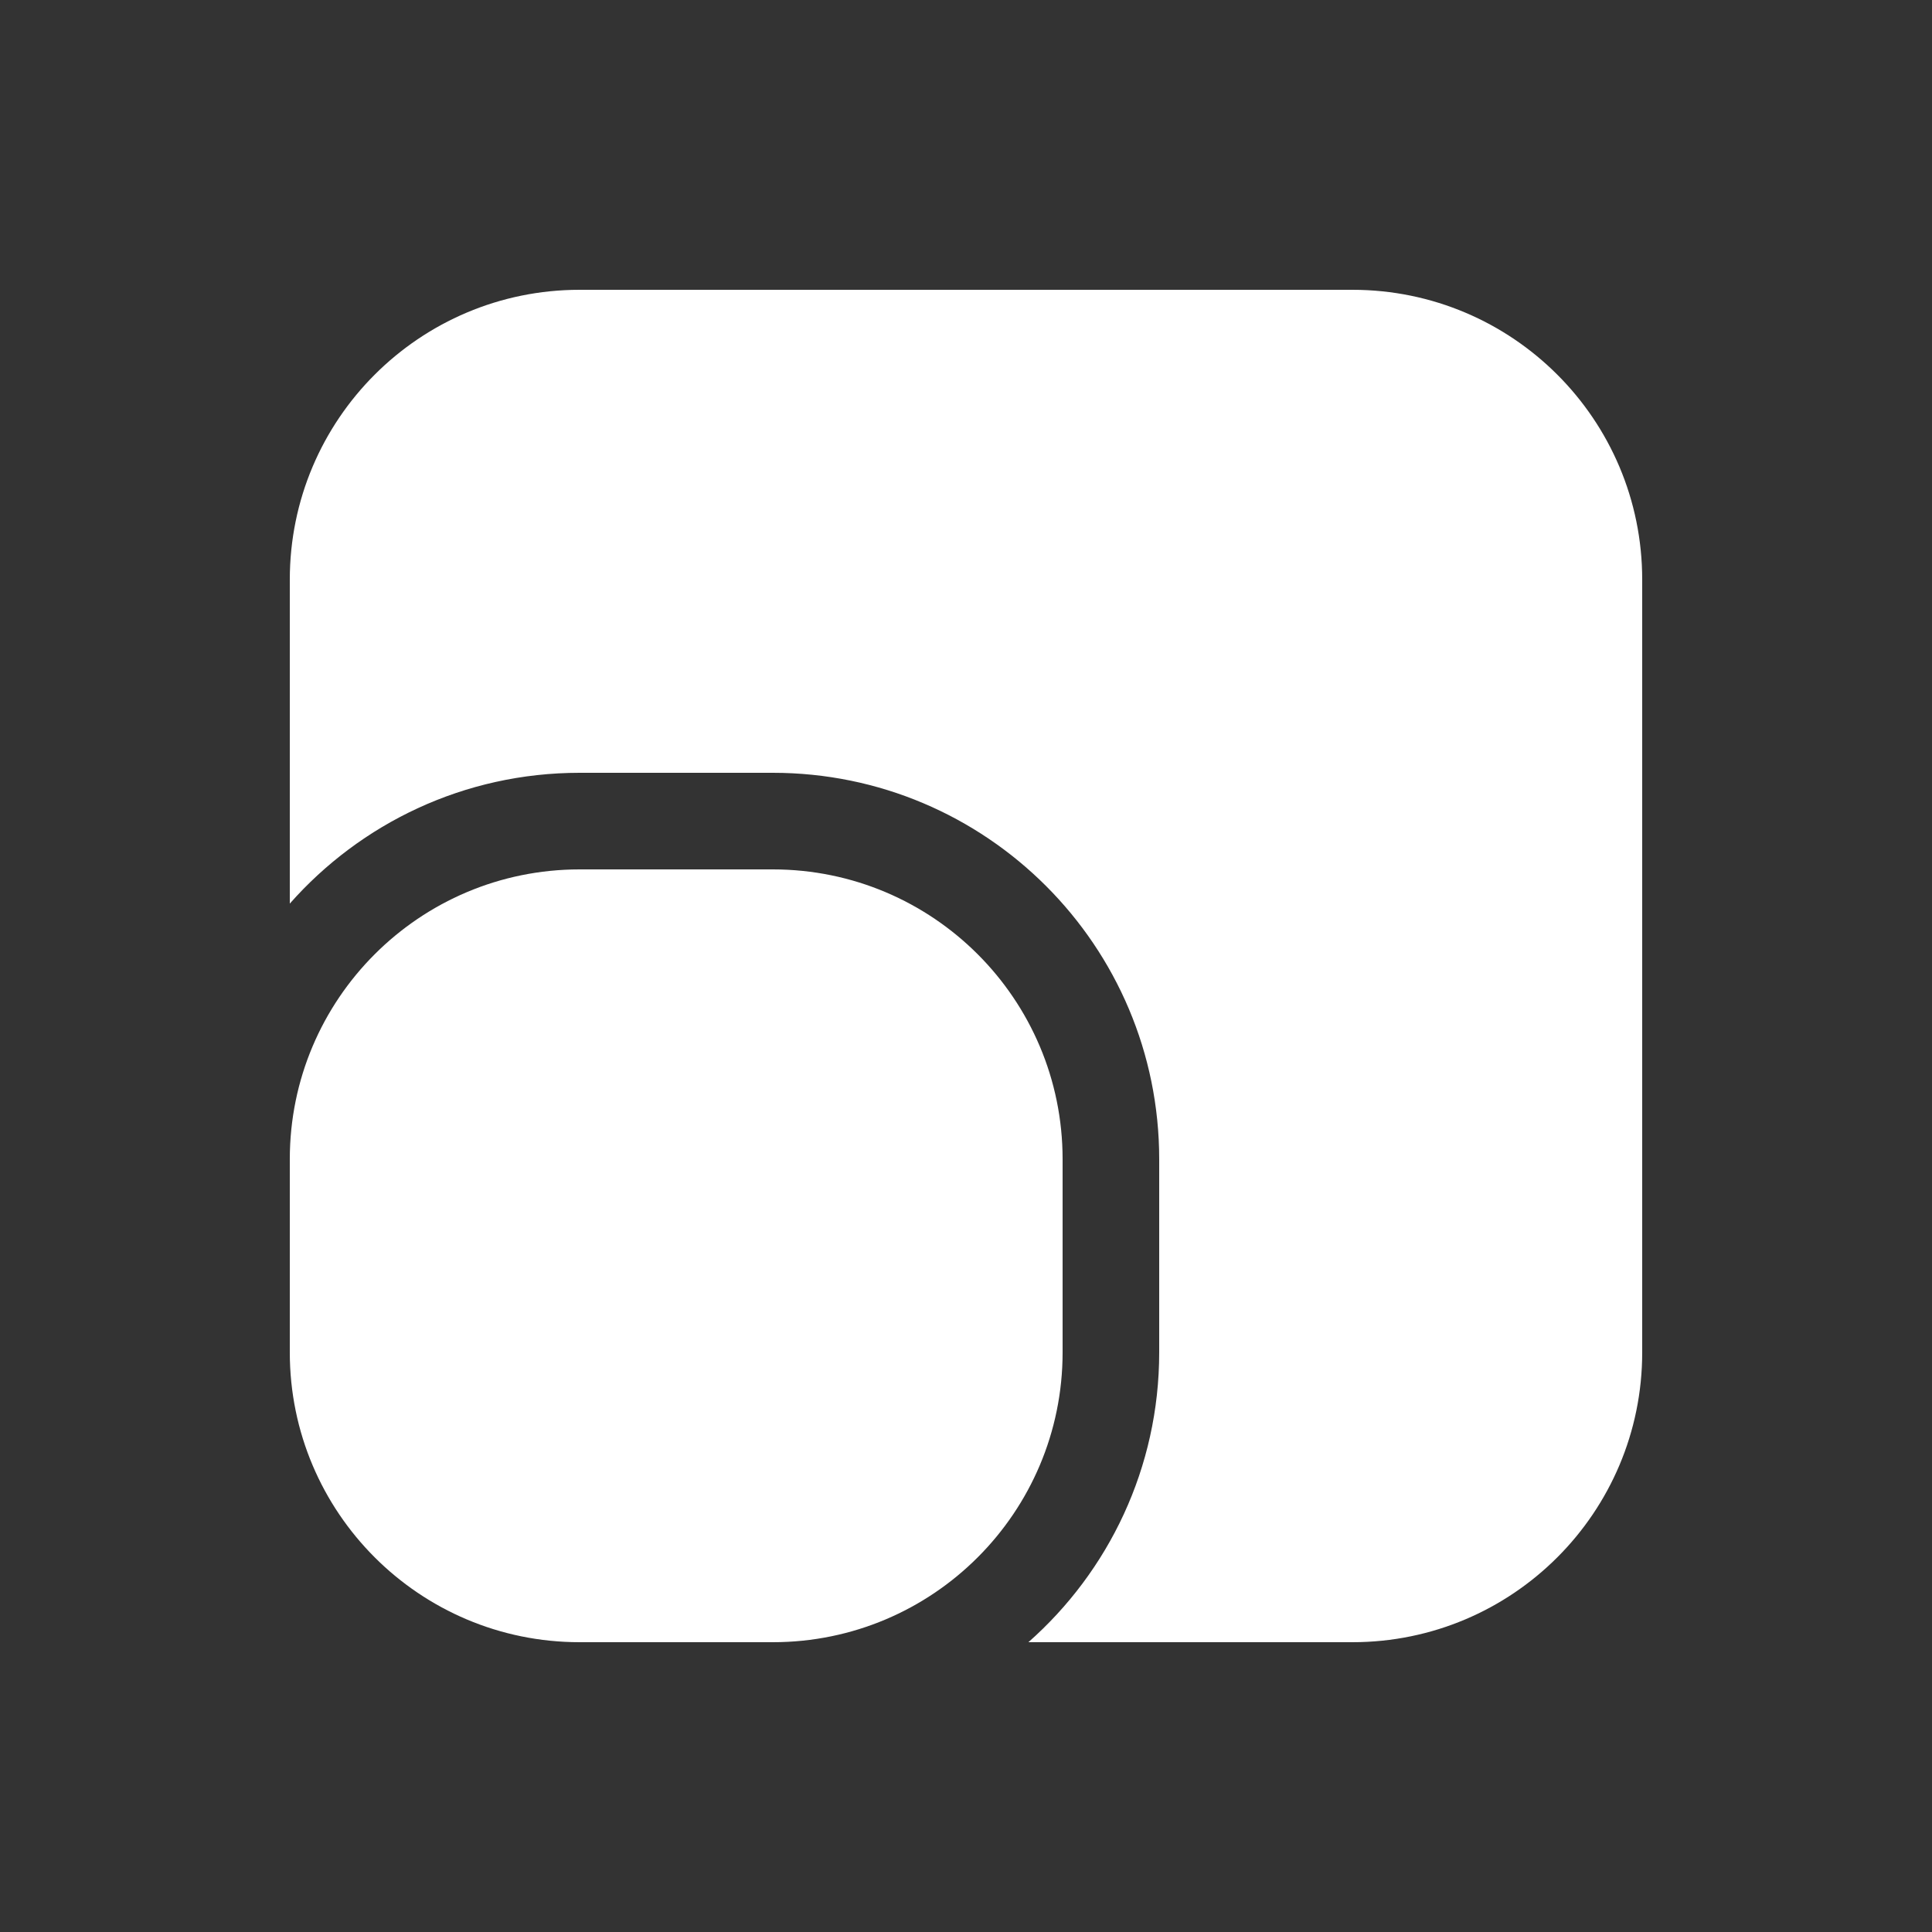 <svg width="20" height="20" viewBox="0 0 20 20" fill="none" xmlns="http://www.w3.org/2000/svg">
<rect x="0" y="0" width="20" height="20" fill="#333333" stroke="none"/>
<path d="M3 6C3 4.343 4.343 3 6 3H14C15.657 3 17 4.343 17 6V14C17 15.657 15.657 17 14 17H10.646C11.476 16.267 12 15.195 12 14V12C12 9.791 10.209 8 8 8H6C4.805 8 3.733 8.524 3 9.354V6ZM6 9C4.343 9 3 10.343 3 12V14C3 15.657 4.343 17 6 17H8C9.657 17 11 15.657 11 14V12C11 10.343 9.657 9 8 9H6Z" fill="#ffffff"/>
</svg>
